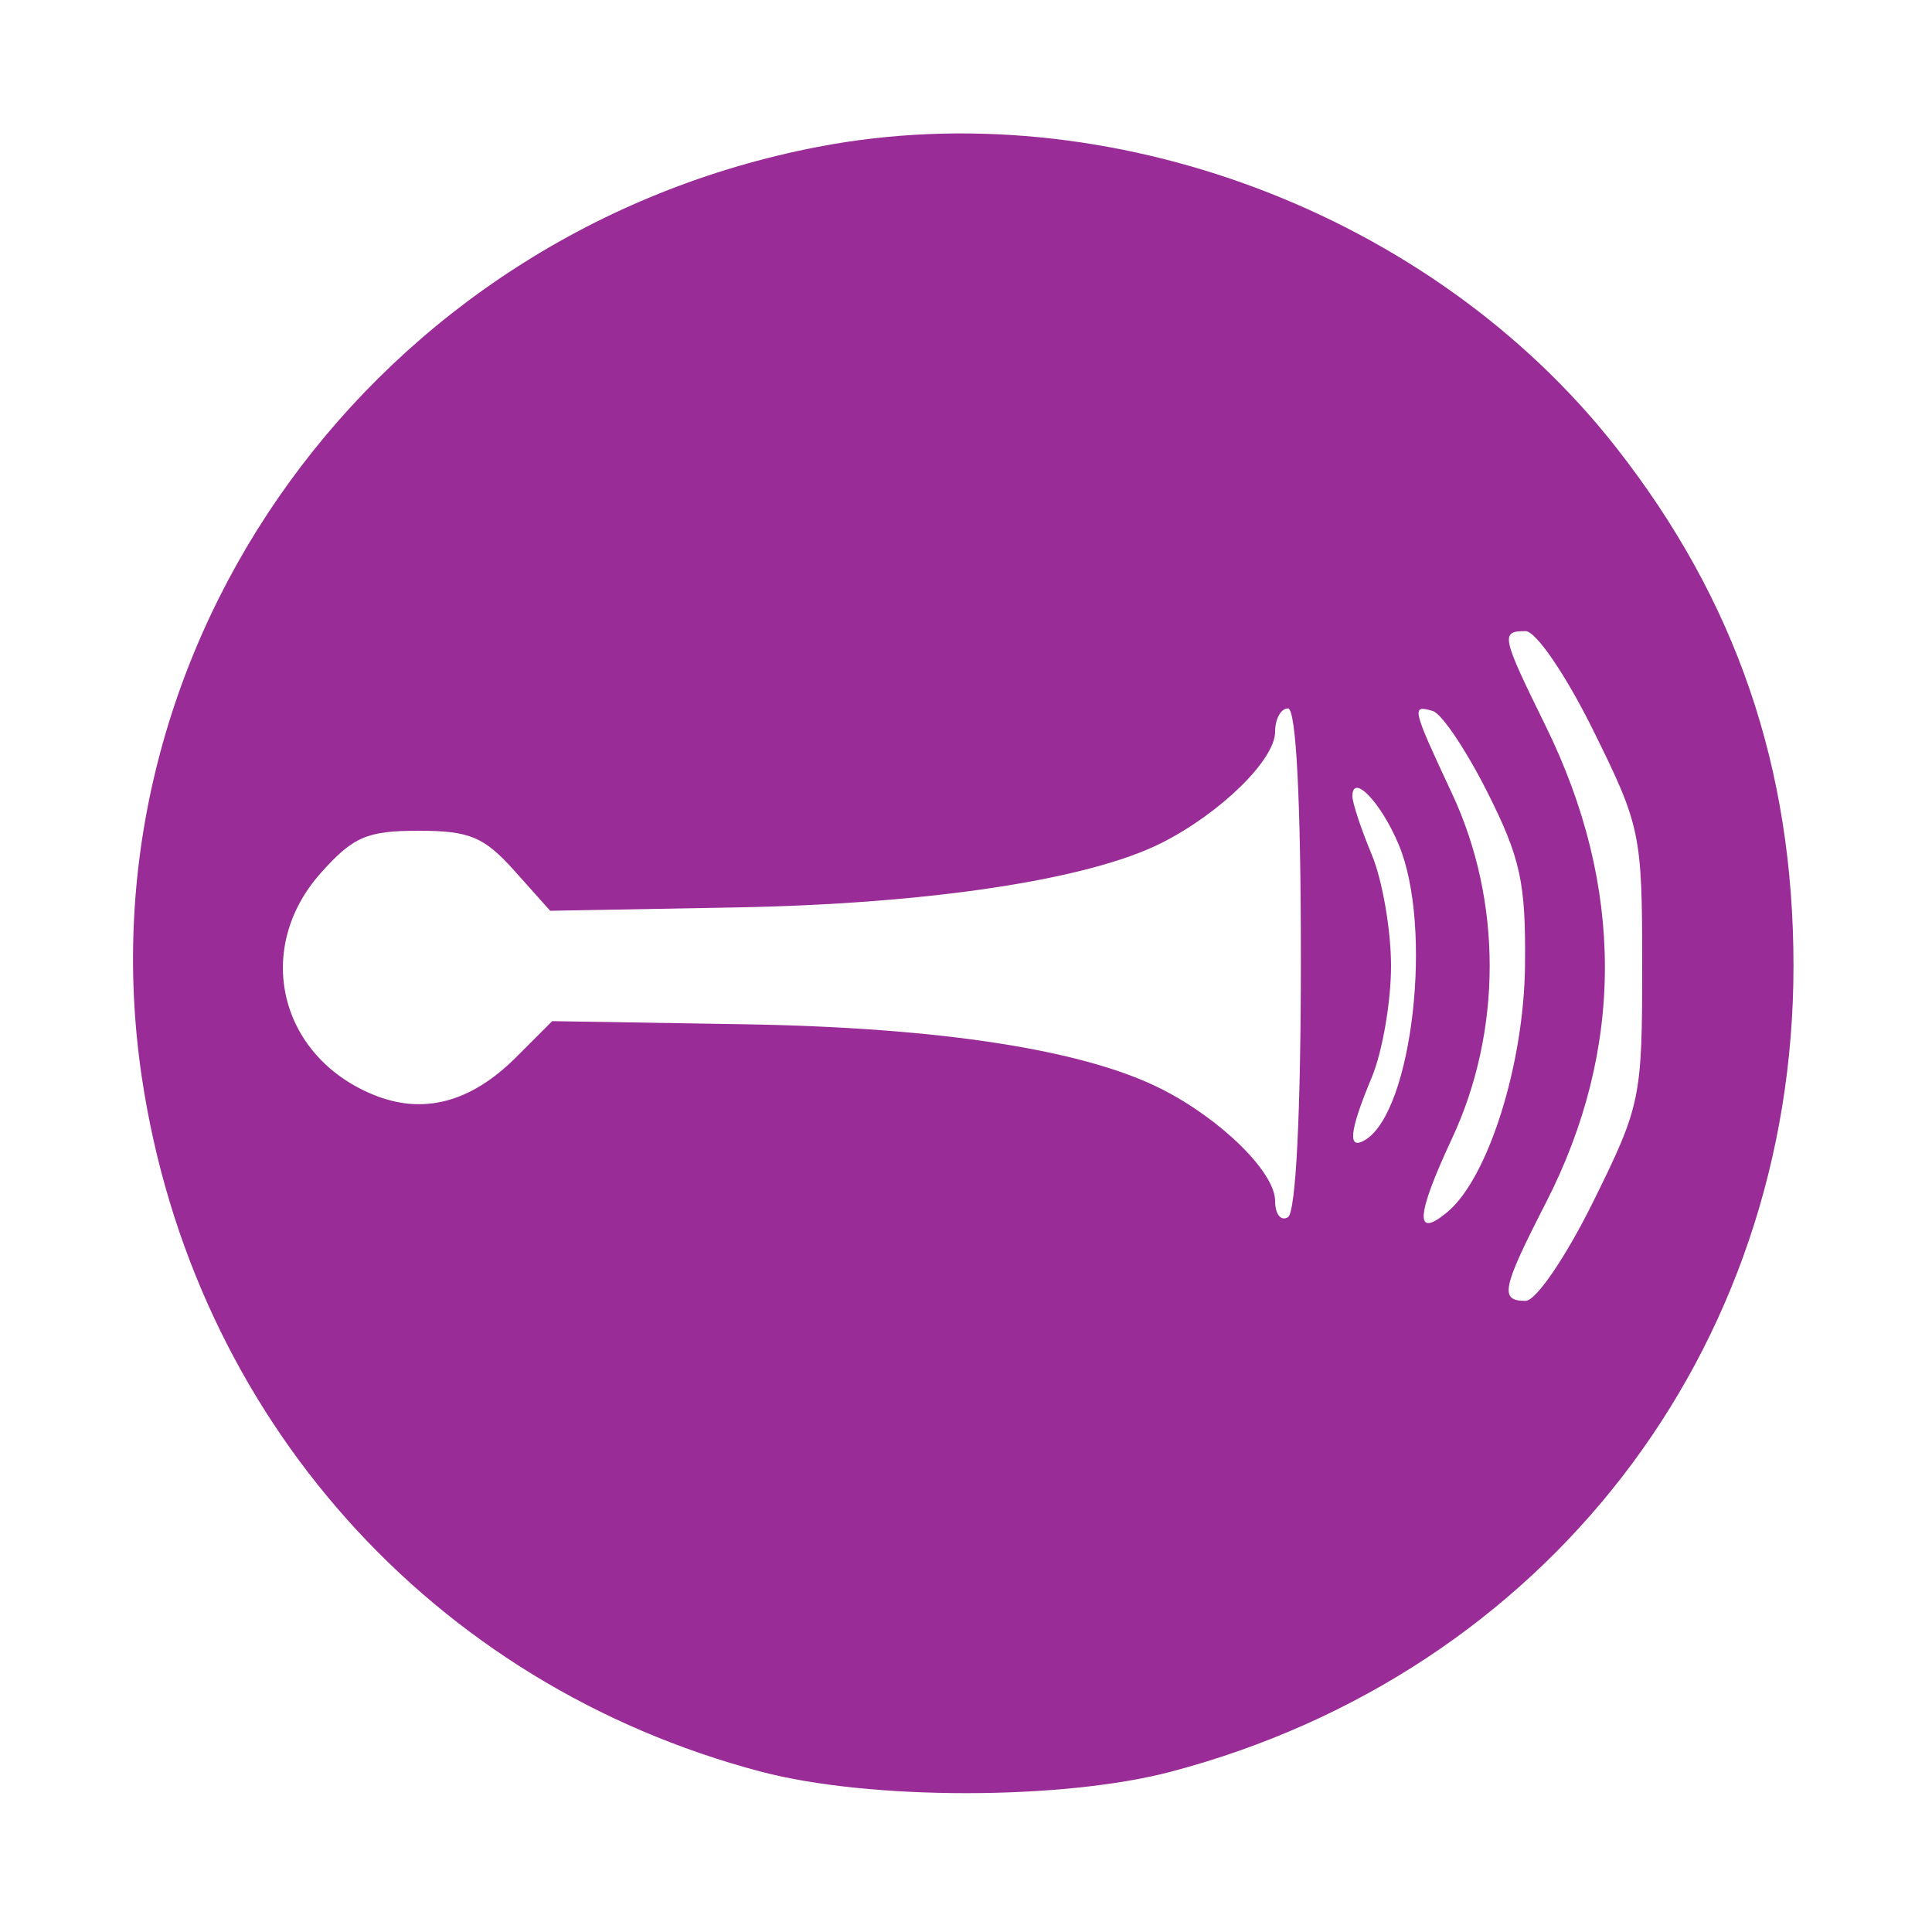 <svg id="svg" version="1.1" width="150" height="150" xmlns="http://www.w3.org/2000/svg"><path d="M63.500 11.404 C 29.182 18.008,5.958 50.006,11.021 83.707 C 14.976 110.036,33.514 130.803,59.085 137.553 C 67.508 139.776,82.492 139.776,90.915 137.553 C 119.955 129.888,139.246 104.920,139.246 75.000 C 139.246 59.618,134.794 46.613,125.456 34.715 C 111.175 16.519,86.047 7.065,63.500 11.404 M123.695 56.698 C 127.378 64.150,127.500 64.735,127.500 75.000 C 127.500 85.265,127.378 85.850,123.695 93.302 C 121.574 97.594,119.251 101.000,118.445 101.000 C 116.407 101.000,116.602 100.057,120.020 93.390 C 126.136 81.463,126.132 68.833,120.010 56.377 C 116.560 49.360,116.484 49.000,118.445 49.000 C 119.251 49.000,121.574 52.406,123.695 56.698 M101.000 74.441 C 101.000 86.323,100.611 94.122,100.000 94.500 C 99.450 94.840,99.000 94.276,99.000 93.246 C 99.000 91.017,94.806 86.888,90.159 84.541 C 84.121 81.493,72.983 79.771,57.686 79.522 L 42.873 79.281 40.064 82.089 C 36.536 85.618,32.821 86.583,28.947 84.978 C 21.635 81.949,19.686 73.622,24.918 67.766 C 27.423 64.962,28.496 64.500,32.500 64.500 C 36.456 64.500,37.586 64.972,39.940 67.607 L 42.716 70.713 57.108 70.453 C 72.118 70.181,84.523 68.303,90.181 65.447 C 94.764 63.134,99.000 58.986,99.000 56.813 C 99.000 55.816,99.450 55.000,100.000 55.000 C 100.632 55.000,101.000 62.147,101.000 74.441 M115.492 61.530 C 118.059 66.636,118.472 68.548,118.401 74.991 C 118.316 82.663,115.532 91.483,112.366 94.111 C 109.812 96.231,109.928 94.397,112.729 88.402 C 116.630 80.054,116.635 69.957,112.743 61.629 C 109.606 54.915,109.556 54.701,111.250 55.206 C 111.938 55.411,113.846 58.257,115.492 61.530 M108.602 65.590 C 111.280 71.998,109.672 86.231,106.015 88.491 C 104.596 89.368,104.749 87.845,106.500 83.654 C 107.325 81.680,108.000 77.785,108.000 75.000 C 108.000 72.215,107.325 68.320,106.500 66.346 C 105.675 64.371,105.000 62.334,105.000 61.819 C 105.000 59.972,107.231 62.308,108.602 65.590 " stroke="none" fill="#992C96" fill-rule="evenodd"/></svg>